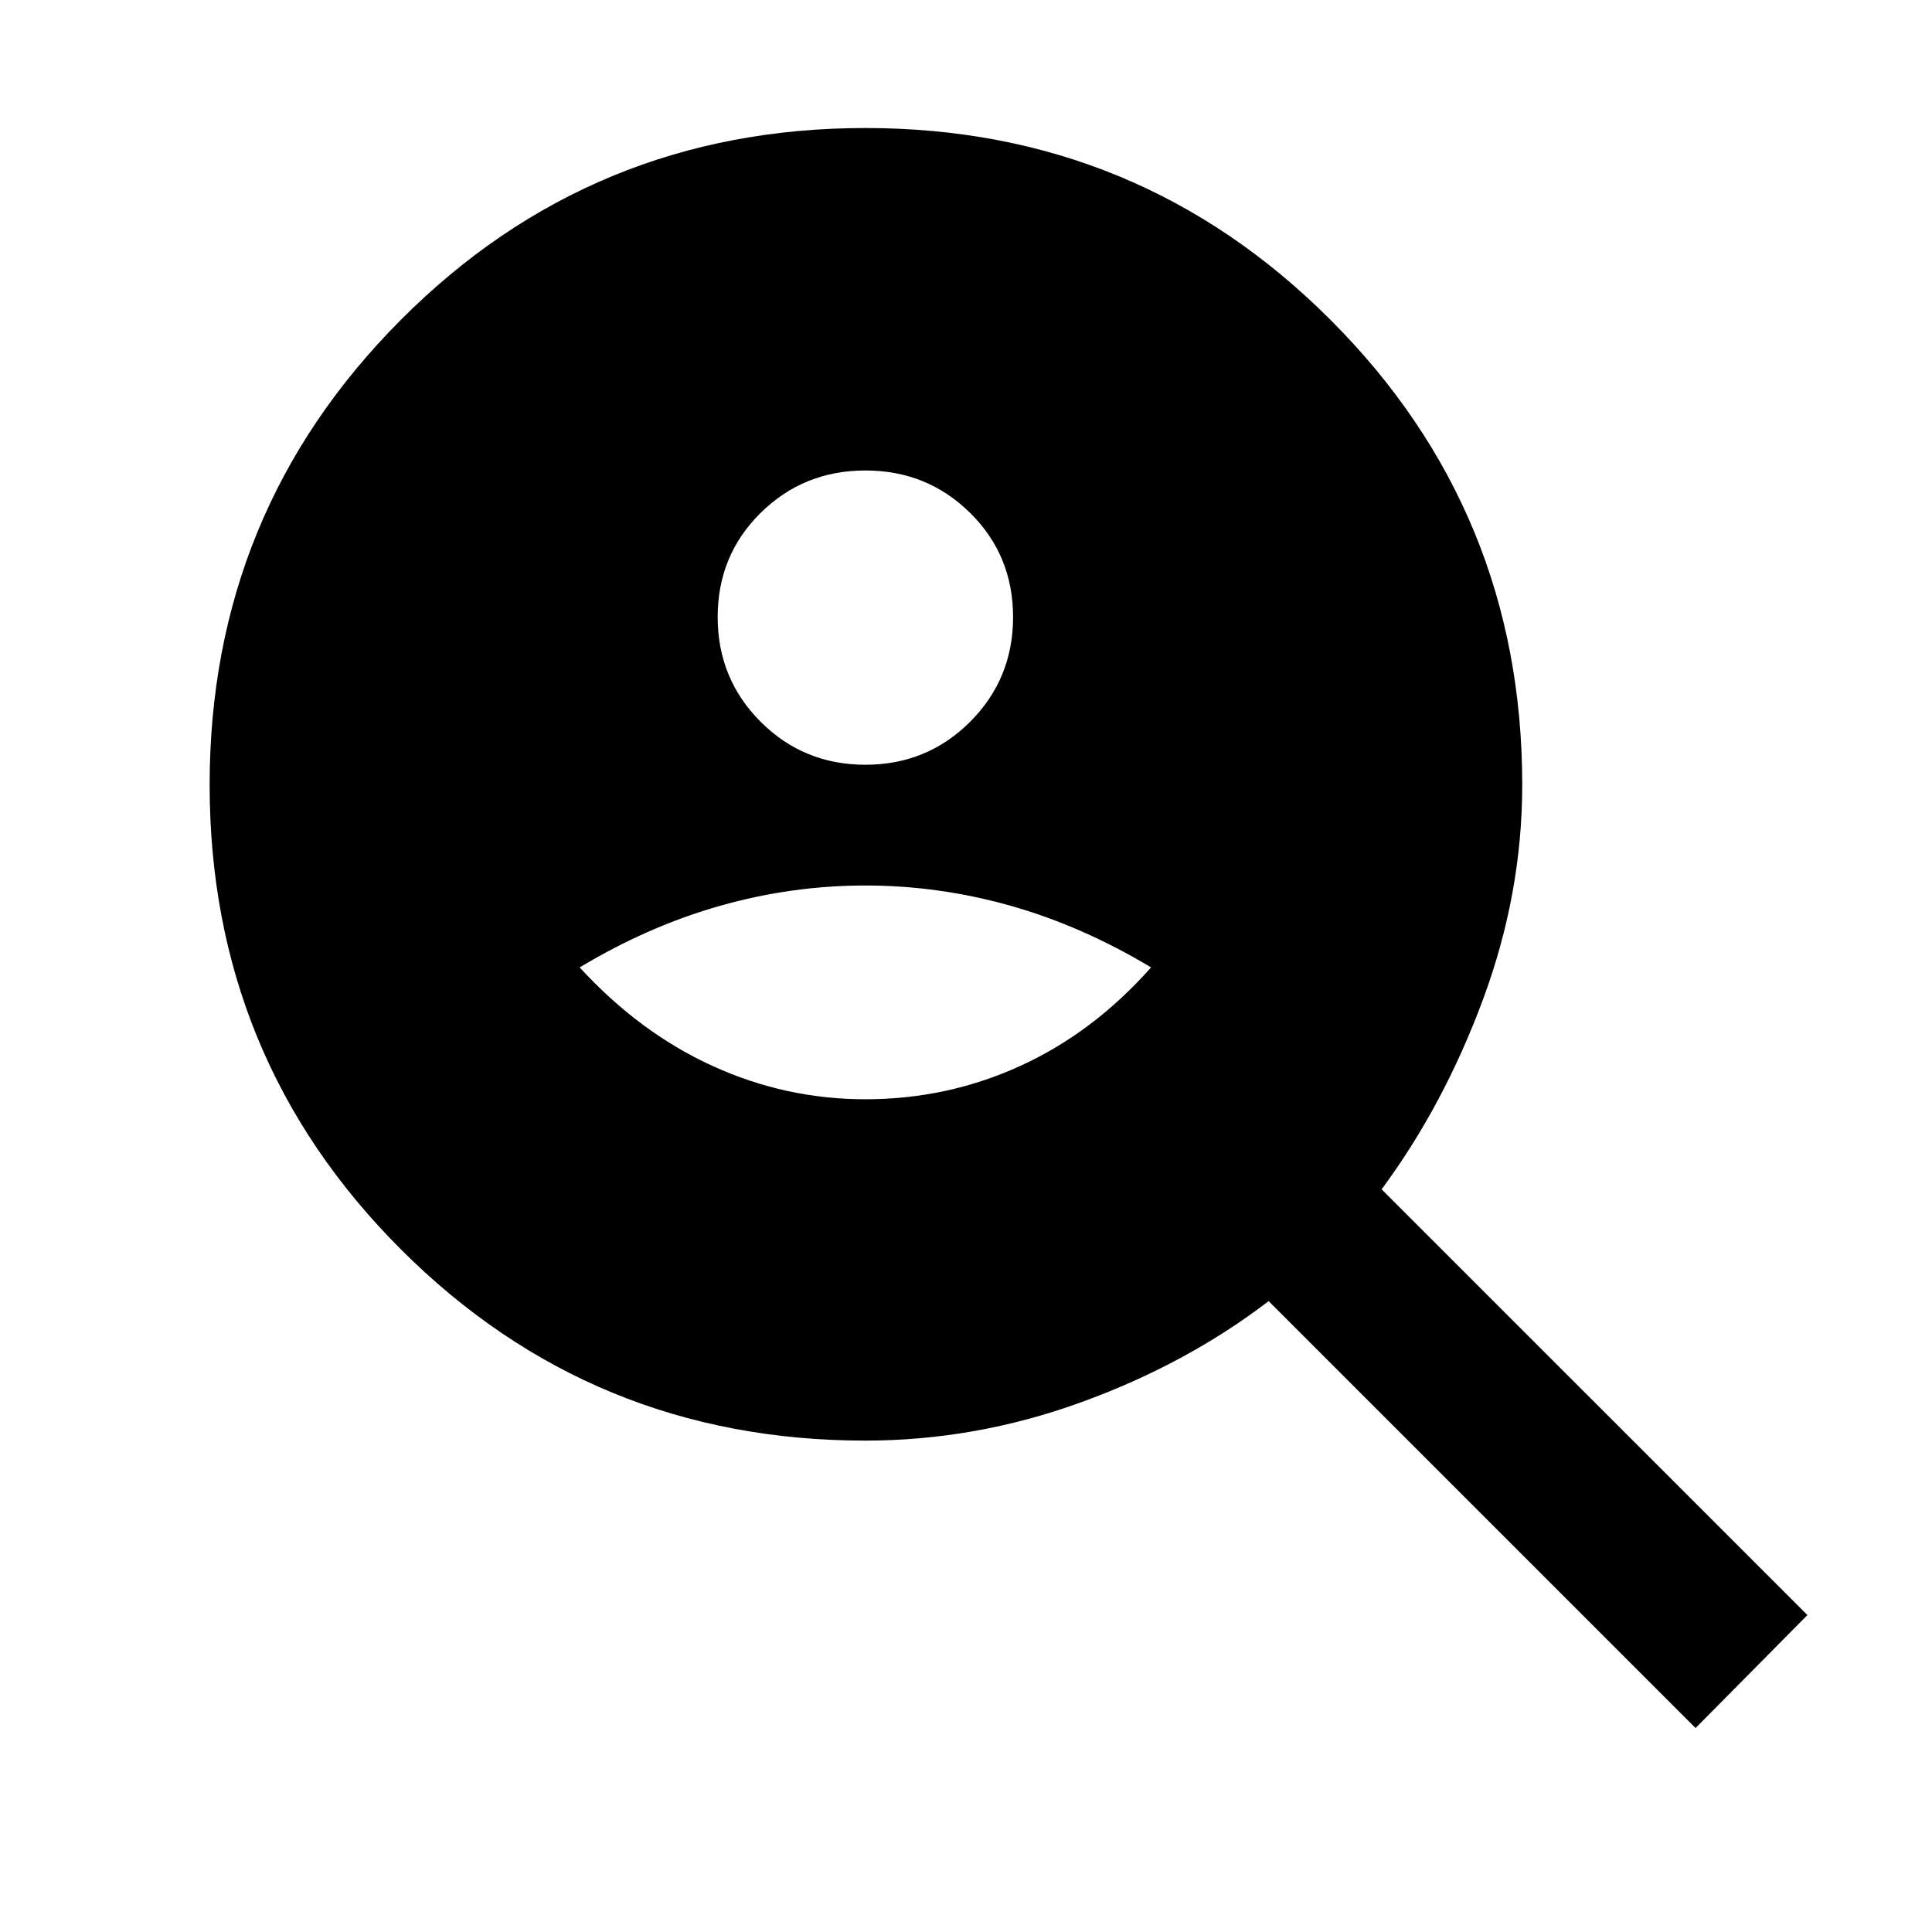 <svg xmlns="http://www.w3.org/2000/svg" width="48" height="48" viewBox="0 -960 960 960"><path d="M430-580q30.7 0 52.04-21.35 21.35-21.35 21.35-52.04 0-30.7-21.35-51.76-21.34-21.07-52.04-21.07t-52.04 21.07q-21.35 21.06-21.35 51.76 0 30.69 21.35 52.04Q399.3-580 430-580Zm0 166.22q40.7 0 76.98-16.57 36.28-16.56 64.98-48.95-34.26-20.57-69.83-30.63Q466.57-520 430-520q-36.57 0-72.13 10.07-35.57 10.06-69.83 30.63 29.7 32.39 65.98 48.95 36.28 16.57 75.98 16.57Zm412.52 312.43L630.39-313.48q-41.13 31.44-93.48 50.37-52.34 18.94-106.91 18.94-135.78 0-230.8-95.03-95.03-95.02-95.03-230.8 0-135.78 95.03-231.09 95.02-95.3 230.8-95.3 135.78 0 231.09 95.3 95.3 95.31 95.3 231.09 0 54-19.5 106.63-19.5 52.63-50.37 94.33l211.57 211.56-55.57 56.13Z"/></svg>